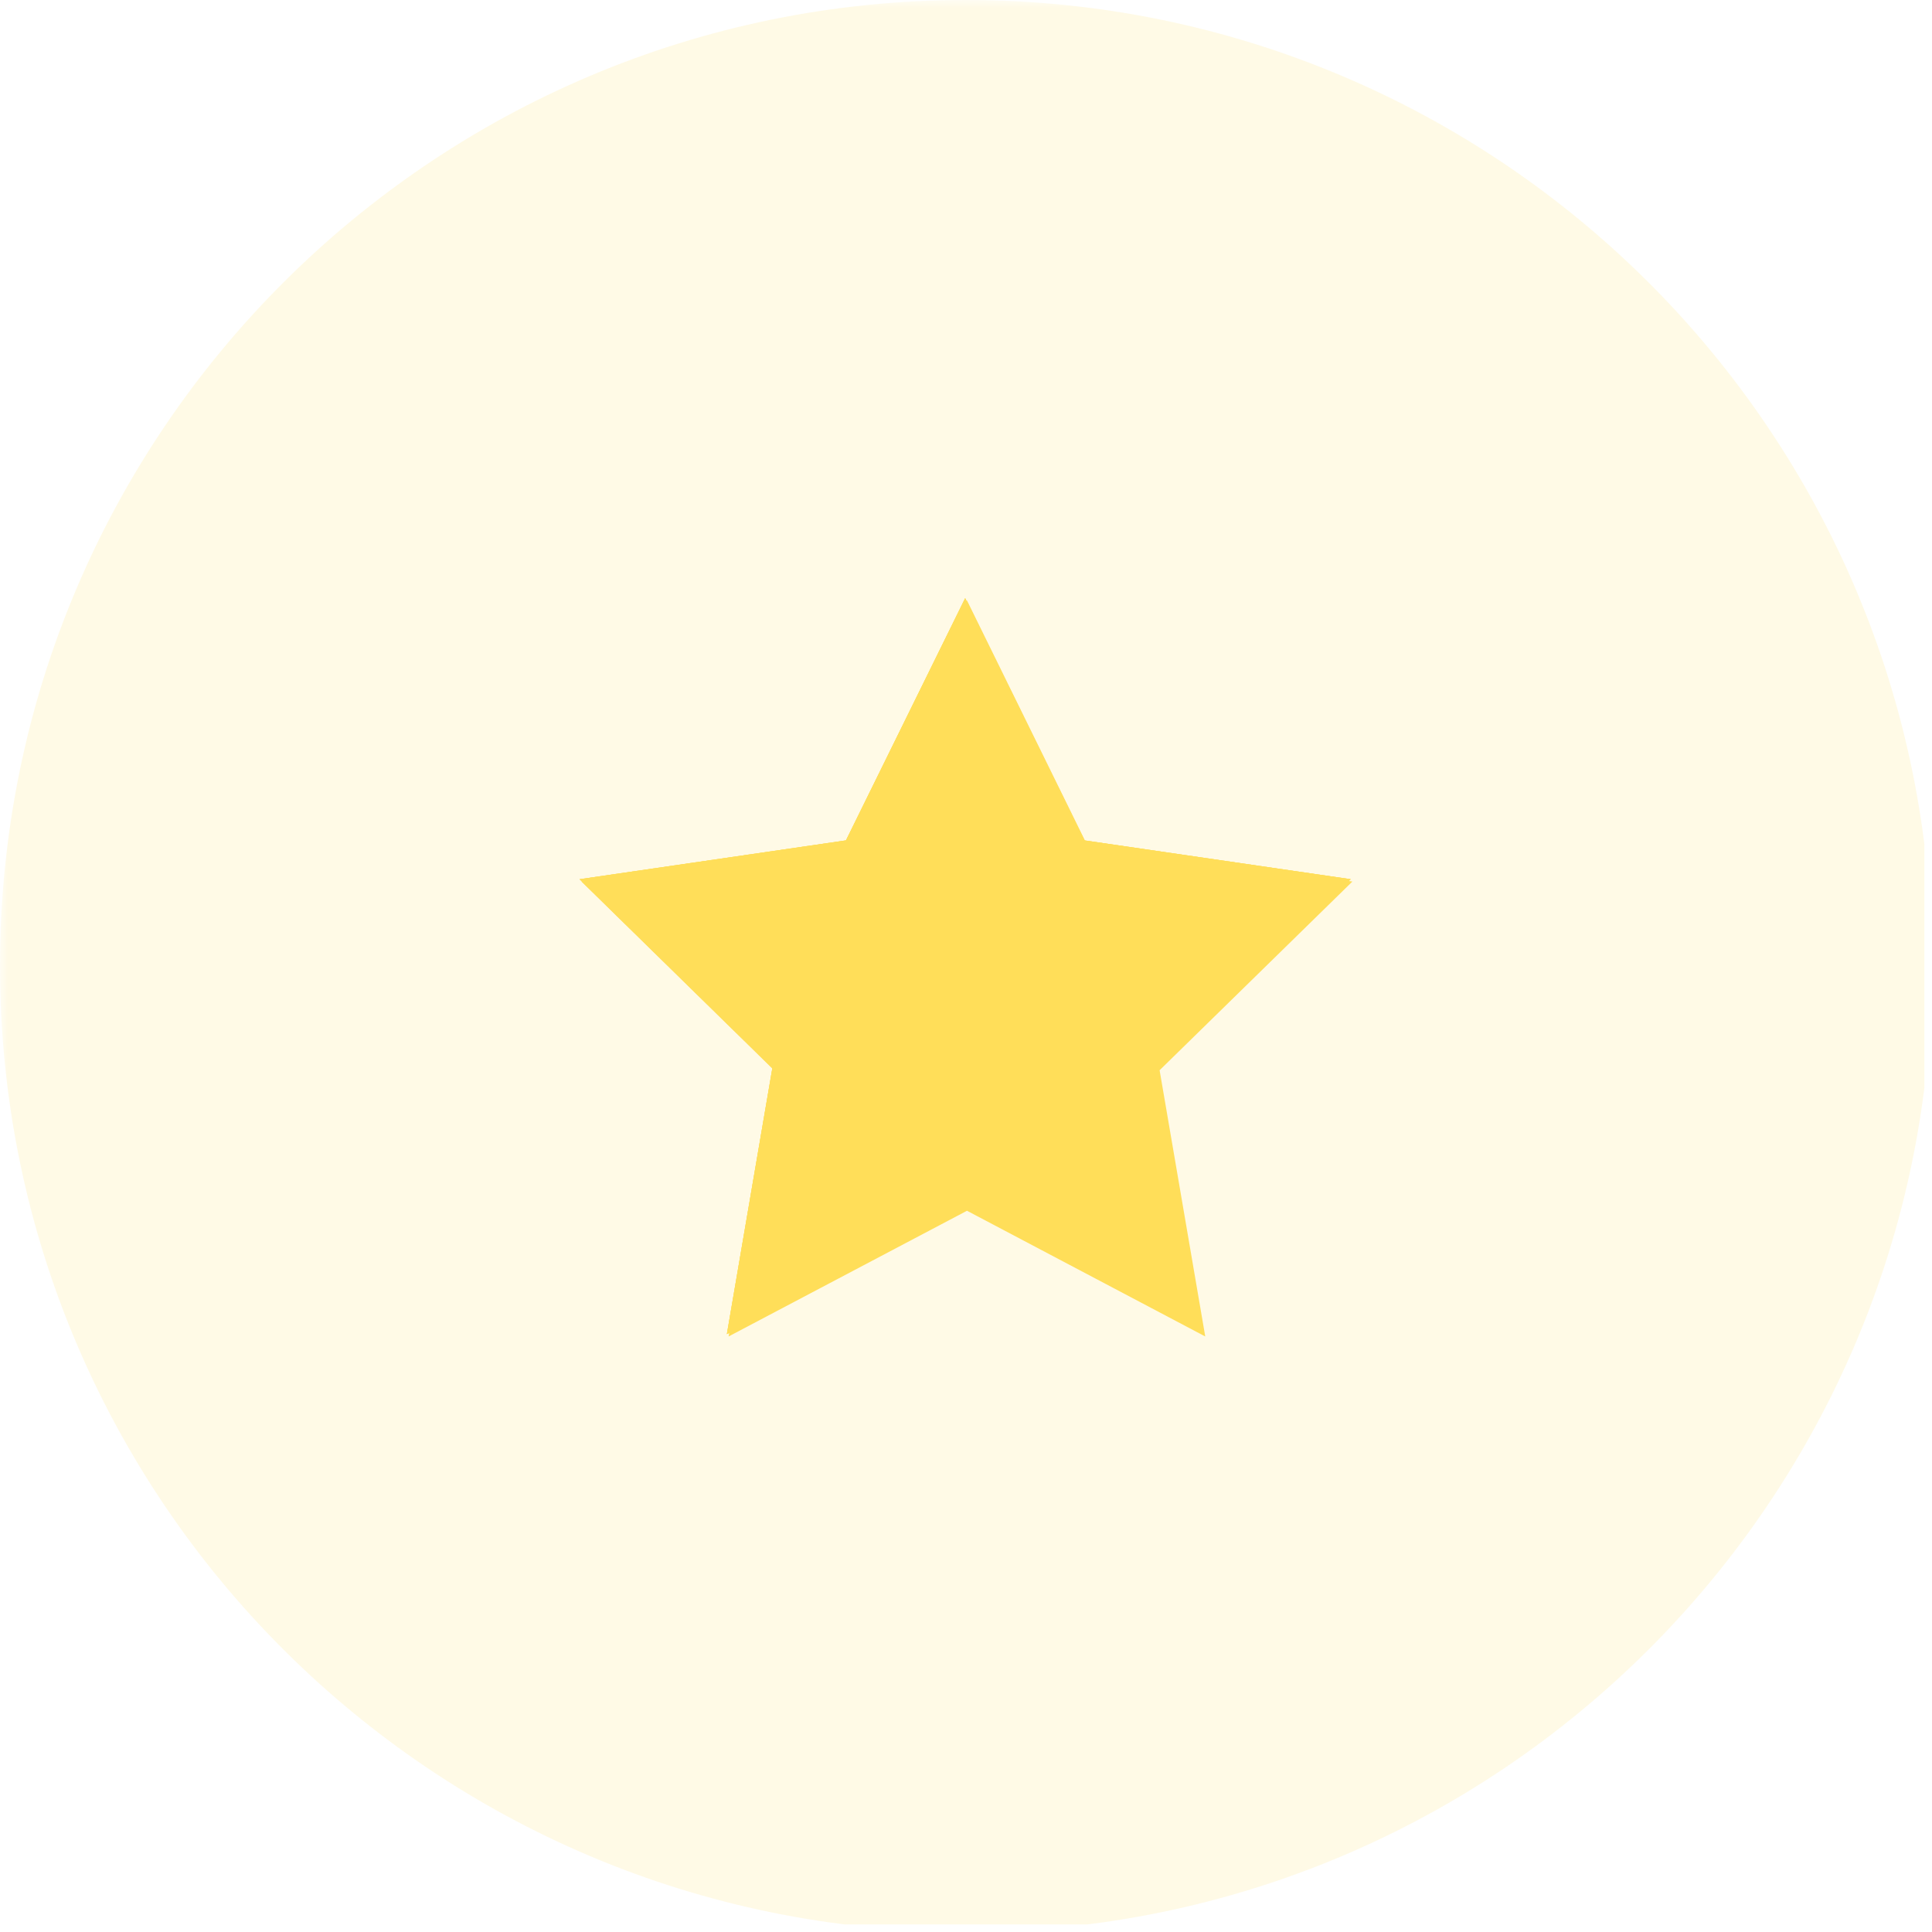 <?xml version="1.0" encoding="UTF-8"?><svg xmlns="http://www.w3.org/2000/svg" xmlns:xlink="http://www.w3.org/1999/xlink" width="127.5" zoomAndPan="magnify" viewBox="0 0 127.5 127.5" height="127.5" preserveAspectRatio="xMidYMid meet" version="1.0"><defs><filter x="0%" y="0%" width="100%" xmlns:xlink="http://www.w3.org/1999/xlink" xlink:type="simple" xlink:actuate="onLoad" height="100%" id="filter-remove-color" xlink:show="other"><feColorMatrix values="0 0 0 0 1 0 0 0 0 1 0 0 0 0 1 0 0 0 1 0" color-interpolation-filters="sRGB"/></filter><mask id="mask-0"><g filter="url(#filter-remove-color)"><rect x="-12.75" width="153" fill="rgb(0%, 0%, 0%)" y="-12.75" height="153" fill-opacity="0.149"/></g></mask><clipPath id="clip-0"><path d="M 0 0 L 127 0 L 127 127 L 0 127 Z M 0 0 " clip-rule="nonzero"/></clipPath><clipPath id="clip-1"><rect x="0" width="127" y="0" height="127"/></clipPath><clipPath id="clip-2"><path d="M 38.25 39.461 L 89.25 39.461 L 89.25 88.211 L 38.25 88.211 Z M 38.25 39.461 " clip-rule="nonzero"/></clipPath></defs><g mask="url(#mask-0)"><g transform="matrix(1, 0, 0, 1, 0, 0)"><g id="source-5" clip-path="url(#clip-1)"><g clip-path="url(#clip-0)"><path fill="rgb(100%, 87.059%, 34.9%)" d="M 63.75 0 C 28.543 0 0 28.543 0 63.75 C 0 98.957 28.543 127.5 63.75 127.5 C 98.957 127.5 127.5 98.957 127.5 63.75 C 127.5 28.543 98.957 0 63.75 0 Z M 63.75 0 " fill-opacity="1" fill-rule="nonzero"/></g></g></g></g><g clip-path="url(#clip-2)"><path fill="rgb(100%, 87.059%, 34.9%)" d="M 63.816 39.629 L 71.672 55.613 L 89.25 58.176 L 76.527 70.629 L 79.539 88.199 L 63.816 79.902 L 48.082 88.199 L 51.082 70.629 L 38.371 58.176 L 55.949 55.613 Z M 63.816 39.629 " fill-opacity="1" fill-rule="nonzero"/><path fill="rgb(100%, 87.059%, 34.9%)" d="M 63.695 39.477 L 71.562 55.461 L 89.137 58.023 L 76.418 70.477 L 79.418 88.043 L 63.695 79.75 L 47.969 88.043 L 50.973 70.477 L 38.25 58.023 L 55.828 55.461 Z M 63.695 39.477 " fill-opacity="1" fill-rule="nonzero"/><path fill="rgb(100%, 87.059%, 34.9%)" d="M 63.695 39.477 L 71.562 55.461 L 89.137 58.023 L 76.418 70.477 L 79.418 88.043 L 63.695 79.75 L 47.969 88.043 L 50.973 70.477 L 38.25 58.023 L 55.828 55.461 Z M 63.695 39.477 " fill-opacity="1" fill-rule="nonzero"/><path fill="rgb(100%, 87.059%, 34.9%)" d="M 63.695 39.477 L 71.562 55.461 L 89.137 58.023 L 76.418 70.477 L 79.418 88.043 L 63.695 79.75 L 47.969 88.043 L 50.973 70.477 L 38.25 58.023 L 55.828 55.461 Z M 63.695 39.477 " fill-opacity="1" fill-rule="nonzero"/></g></svg>